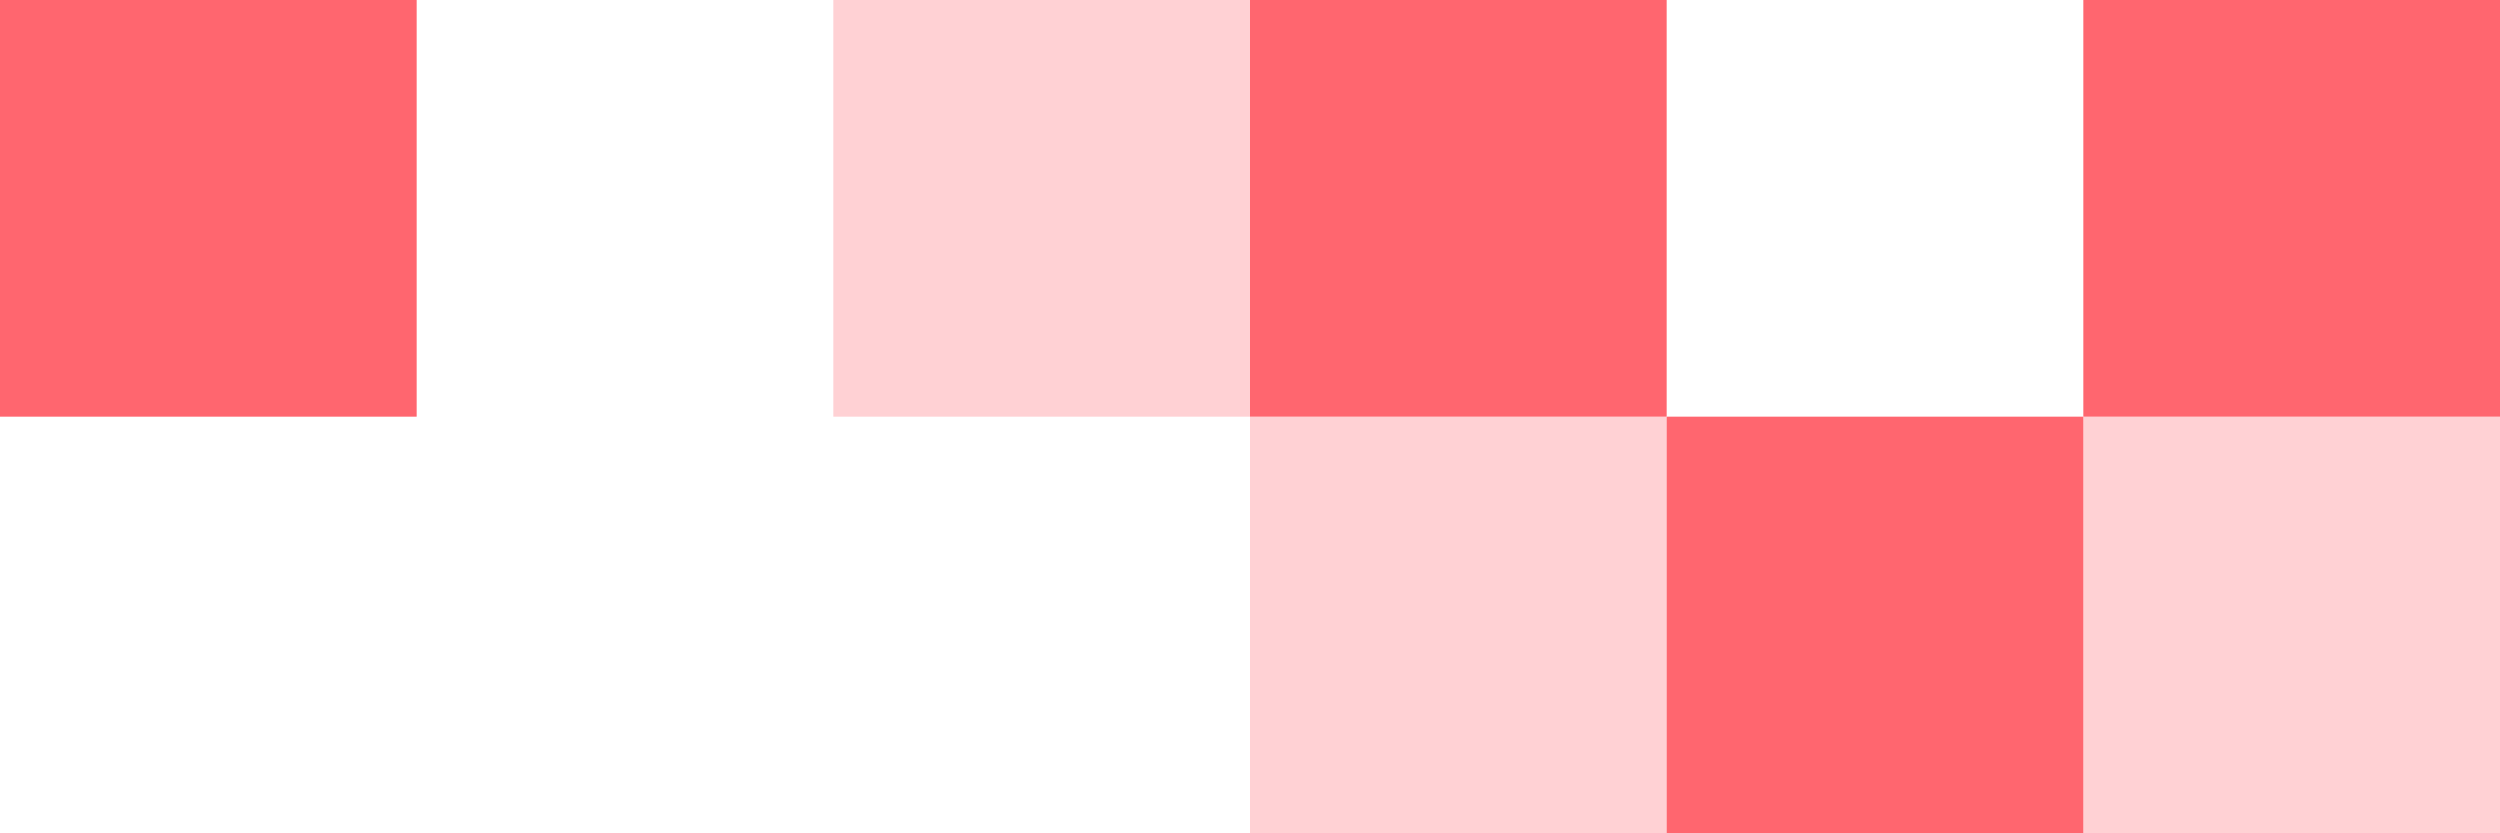 <svg width="144" height="48" viewBox="0 0 144 48" fill="none" xmlns="http://www.w3.org/2000/svg">
<rect x="96" y="48" width="24" height="24" transform="rotate(180 96 48)" fill="#FF666F" fill-opacity="0.3"/>
<rect x="120" y="48" width="24" height="24" transform="rotate(180 120 48)" fill="#FF666F"/>
<rect x="24" y="24" width="24" height="24" transform="rotate(180 24 24)" fill="#FF666F"/>
<rect x="144" y="24" width="24" height="24" transform="rotate(180 144 24)" fill="#FF666F"/>
<rect x="96" y="24" width="24" height="24" transform="rotate(180 96 24)" fill="#FF666F"/>
<rect x="72" y="24" width="24" height="24" transform="rotate(180 72 24)" fill="#FF666F" fill-opacity="0.3"/>
<rect x="144" y="48" width="24" height="24" transform="rotate(180 144 48)" fill="#FF666F" fill-opacity="0.3"/>
</svg>
